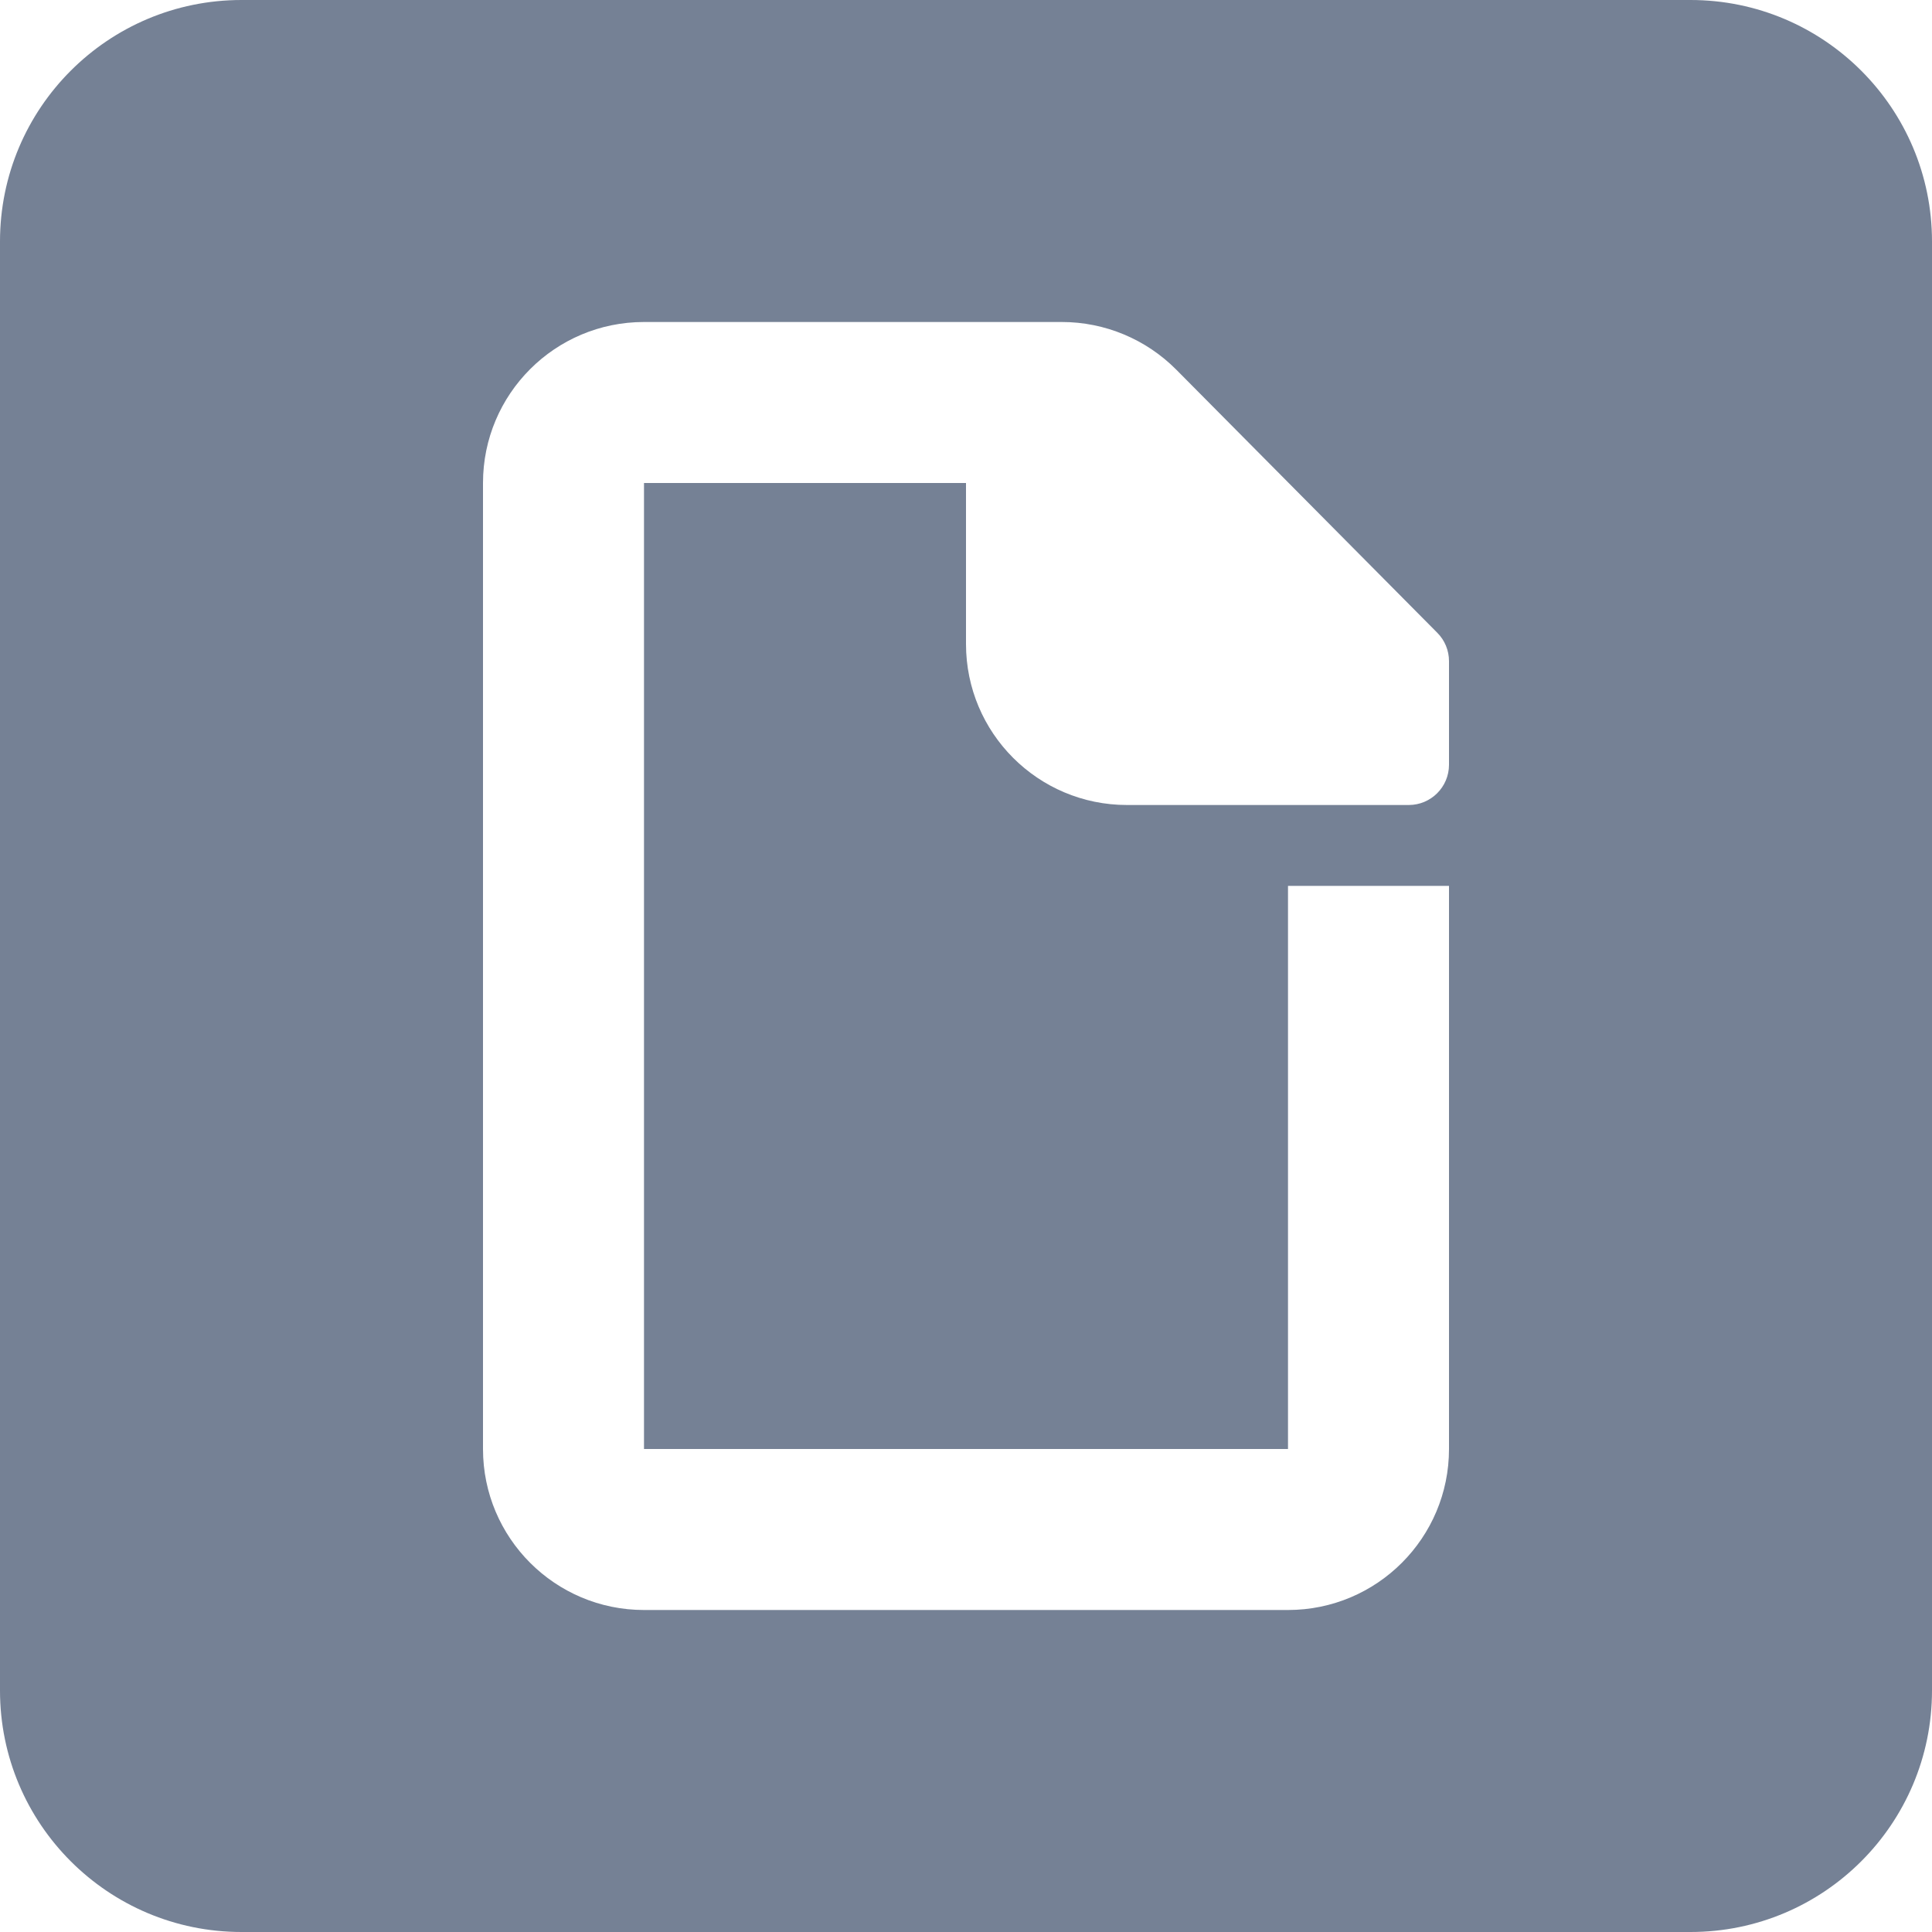 <svg xmlns="http://www.w3.org/2000/svg" width="24" height="24" viewBox="0 0 24 24">
  <path fill="#758195" fill-rule="evenodd" d="M12,4 L8,4 C6.895,4 6,4.895 6,6 L6,18 C6,19.104 6.895,20 8,20 L16,20 C17.105,20 18,19.104 18,18 L18,11.005 L16,11.005 L16,18 L8,18 L8,6 L12,6 L12,8 C12,9.105 12.895,10 14,10 L17.5,10 C17.776,10 18,9.776 18,9.5 L18,8.213 C18,8.081 17.948,7.954 17.855,7.861 L14.611,4.591 C14.235,4.213 13.724,4 13.191,4 L12,4 Z M3,0 L21,0 C22.657,-3.04359188e-16 24,1.343 24,3 L24,21 C24,22.657 22.657,24 21,24 L3,24 C1.343,24 2.02906125e-16,22.657 0,21 L0,3 C-2.02906125e-16,1.343 1.343,3.04359188e-16 3,0 Z"/>
</svg>
